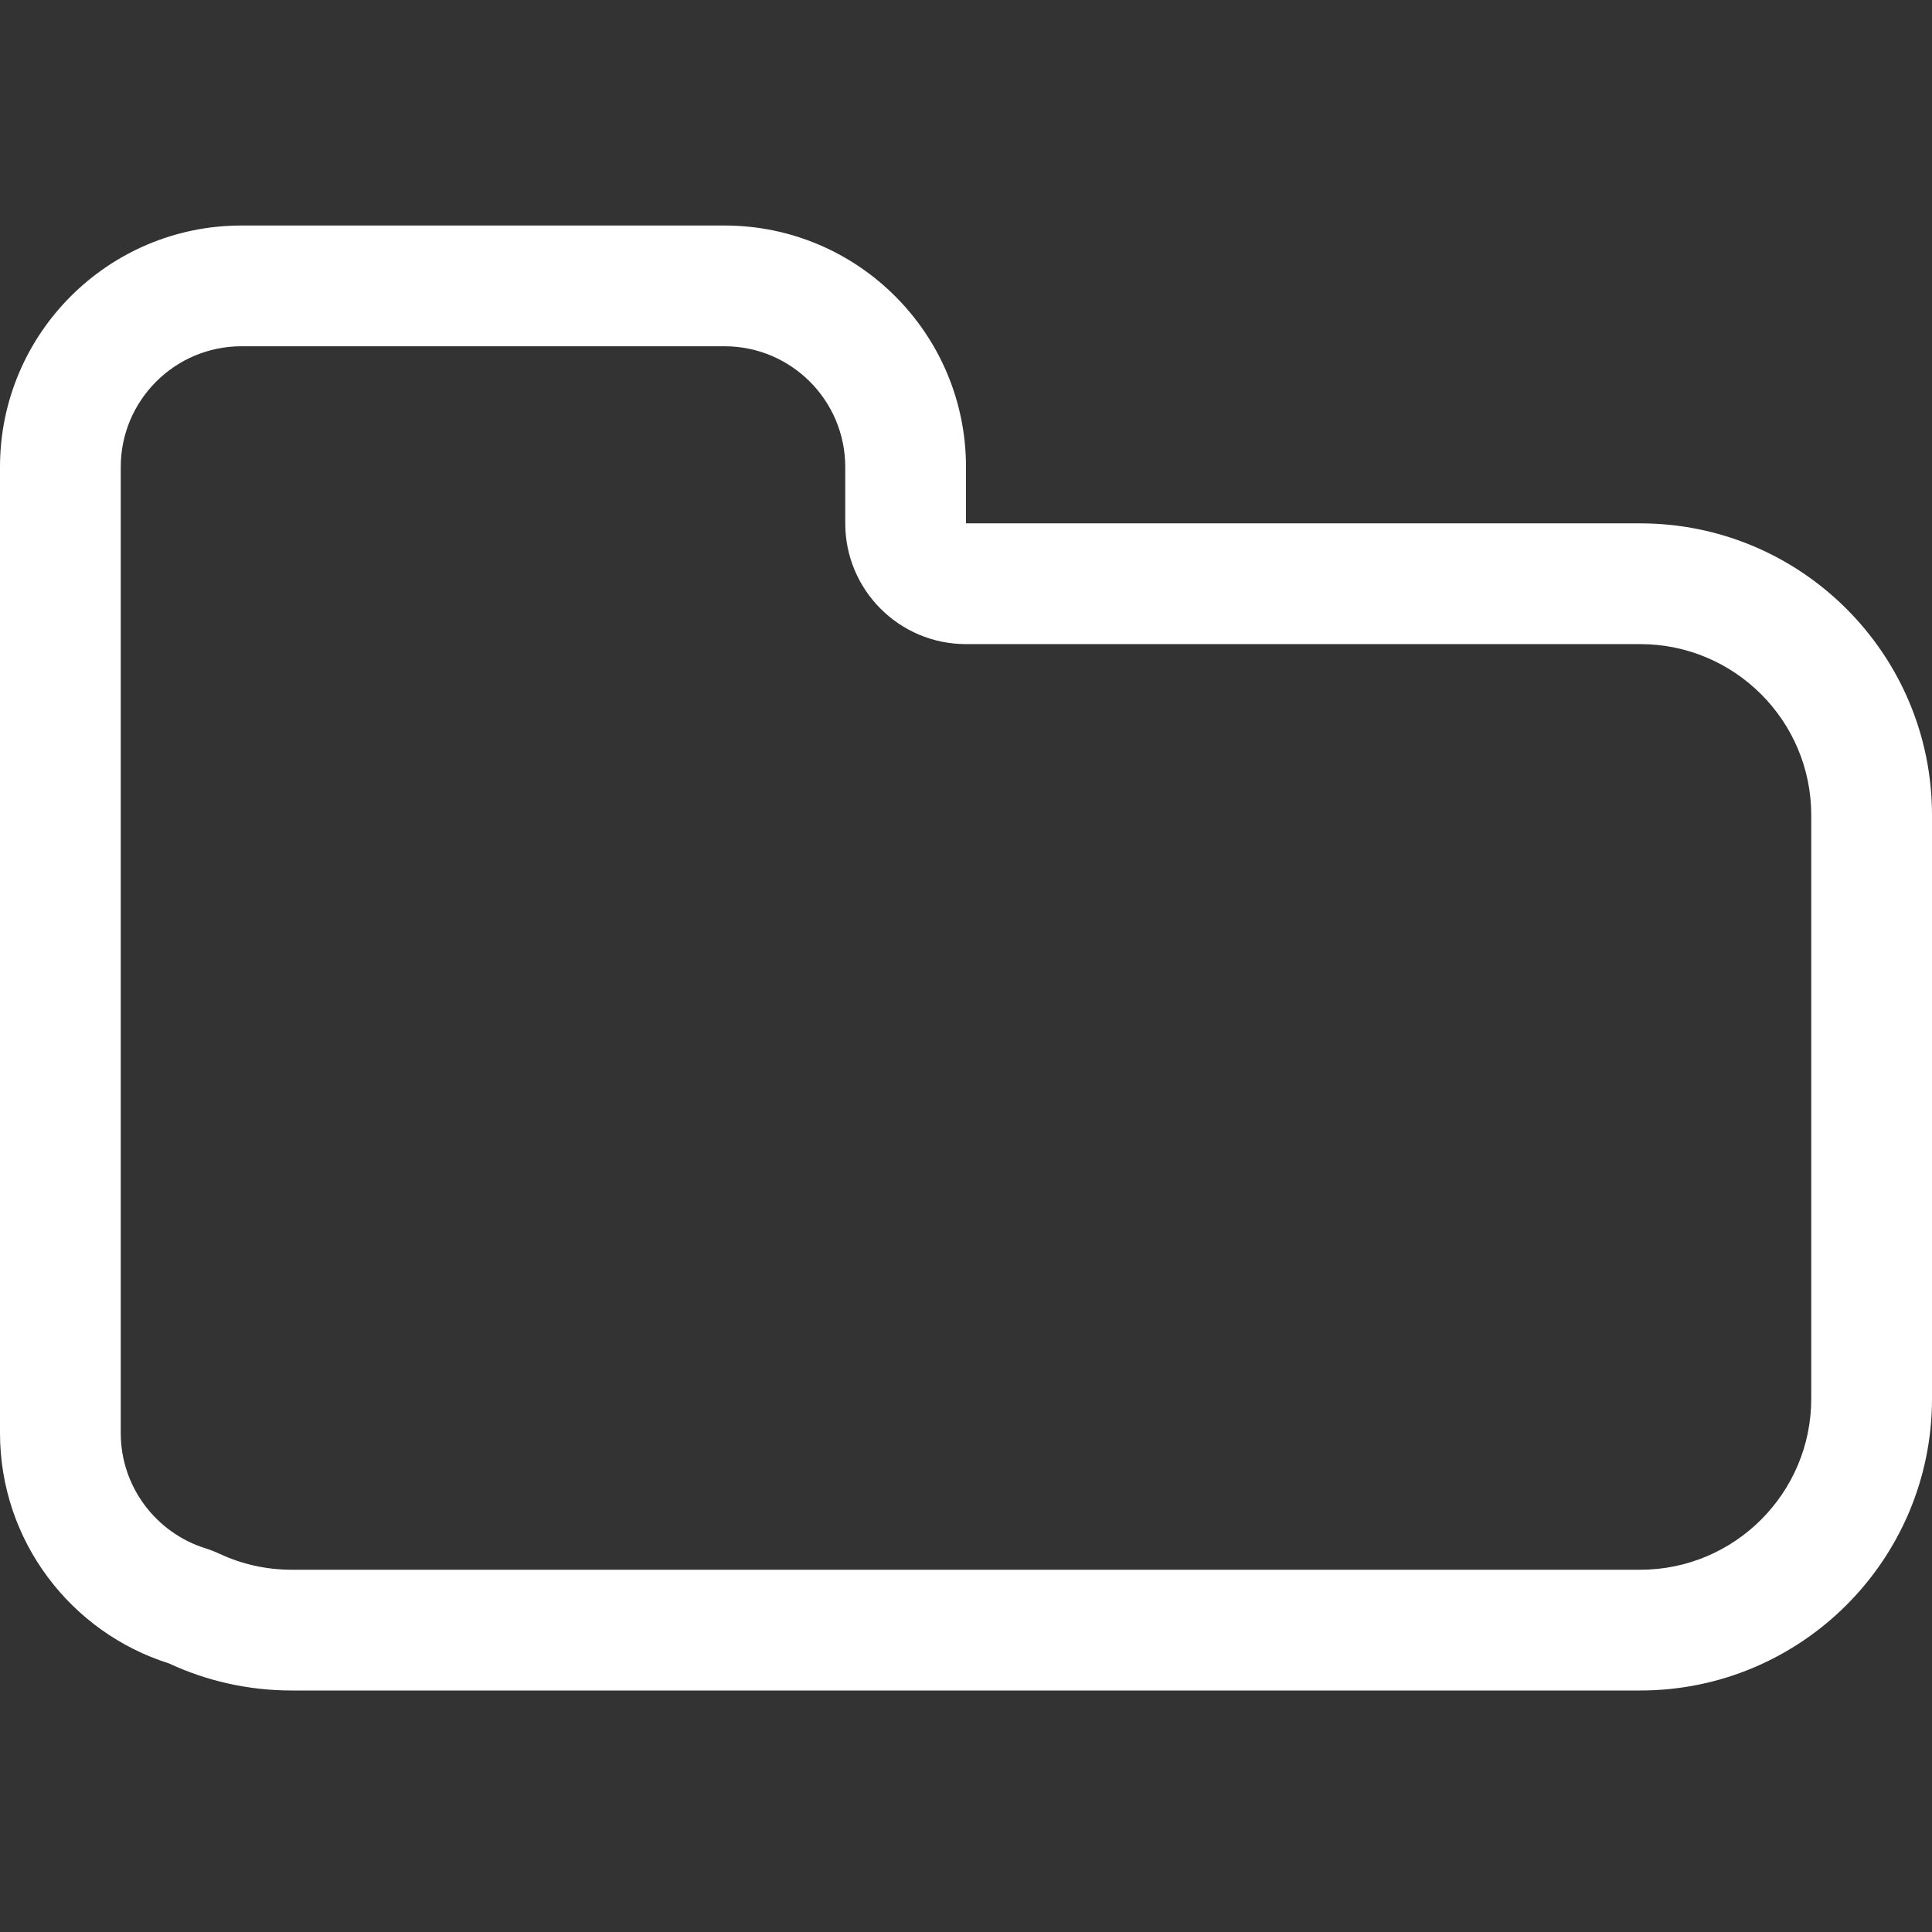 <?xml version="1.0" encoding="UTF-8" standalone="no"?>
<!DOCTYPE svg PUBLIC "-//W3C//DTD SVG 1.1//EN" "http://www.w3.org/Graphics/SVG/1.1/DTD/svg11.dtd">
<svg width="100%" height="100%" viewBox="0 0 512 512" version="1.1" xmlns="http://www.w3.org/2000/svg" xmlns:xlink="http://www.w3.org/1999/xlink" xml:space="preserve" xmlns:serif="http://www.serif.com/" style="fill-rule:evenodd;clip-rule:evenodd;stroke-linejoin:round;stroke-miterlimit:2;">
    <rect x="0" y="0" width="512" height="512" fill="#333333" stroke="none"/>
    <path d="M44.744,440.81C54.647,445.423 65.688,448 77.326,448L434.674,448C477.352,448 512,413.352 512,370.674L512,216.023C512,173.346 477.352,138.697 434.674,138.697L256,138.697L256,123.763C256,88.44 227.323,59.763 192,59.763L64,59.763C28.677,59.763 0,88.44 0,123.763L0,379.763C0,408.378 18.82,432.632 44.744,440.81ZM58.256,411.803C56.996,411.216 55.698,410.711 54.371,410.293C41.408,406.203 32,394.072 32,379.763L32,123.763C32,106.102 46.339,91.763 64,91.763C64,91.763 192,91.763 192,91.763C209.661,91.763 224,106.102 224,123.763L224,138.697C224,156.37 238.327,170.697 256,170.697L434.674,170.697C459.69,170.697 480,191.007 480,216.023L480,370.674C480,395.69 459.69,416 434.674,416L77.326,416C70.515,416 64.051,414.503 58.256,411.803Z" style="fill:white;"/>
</svg>